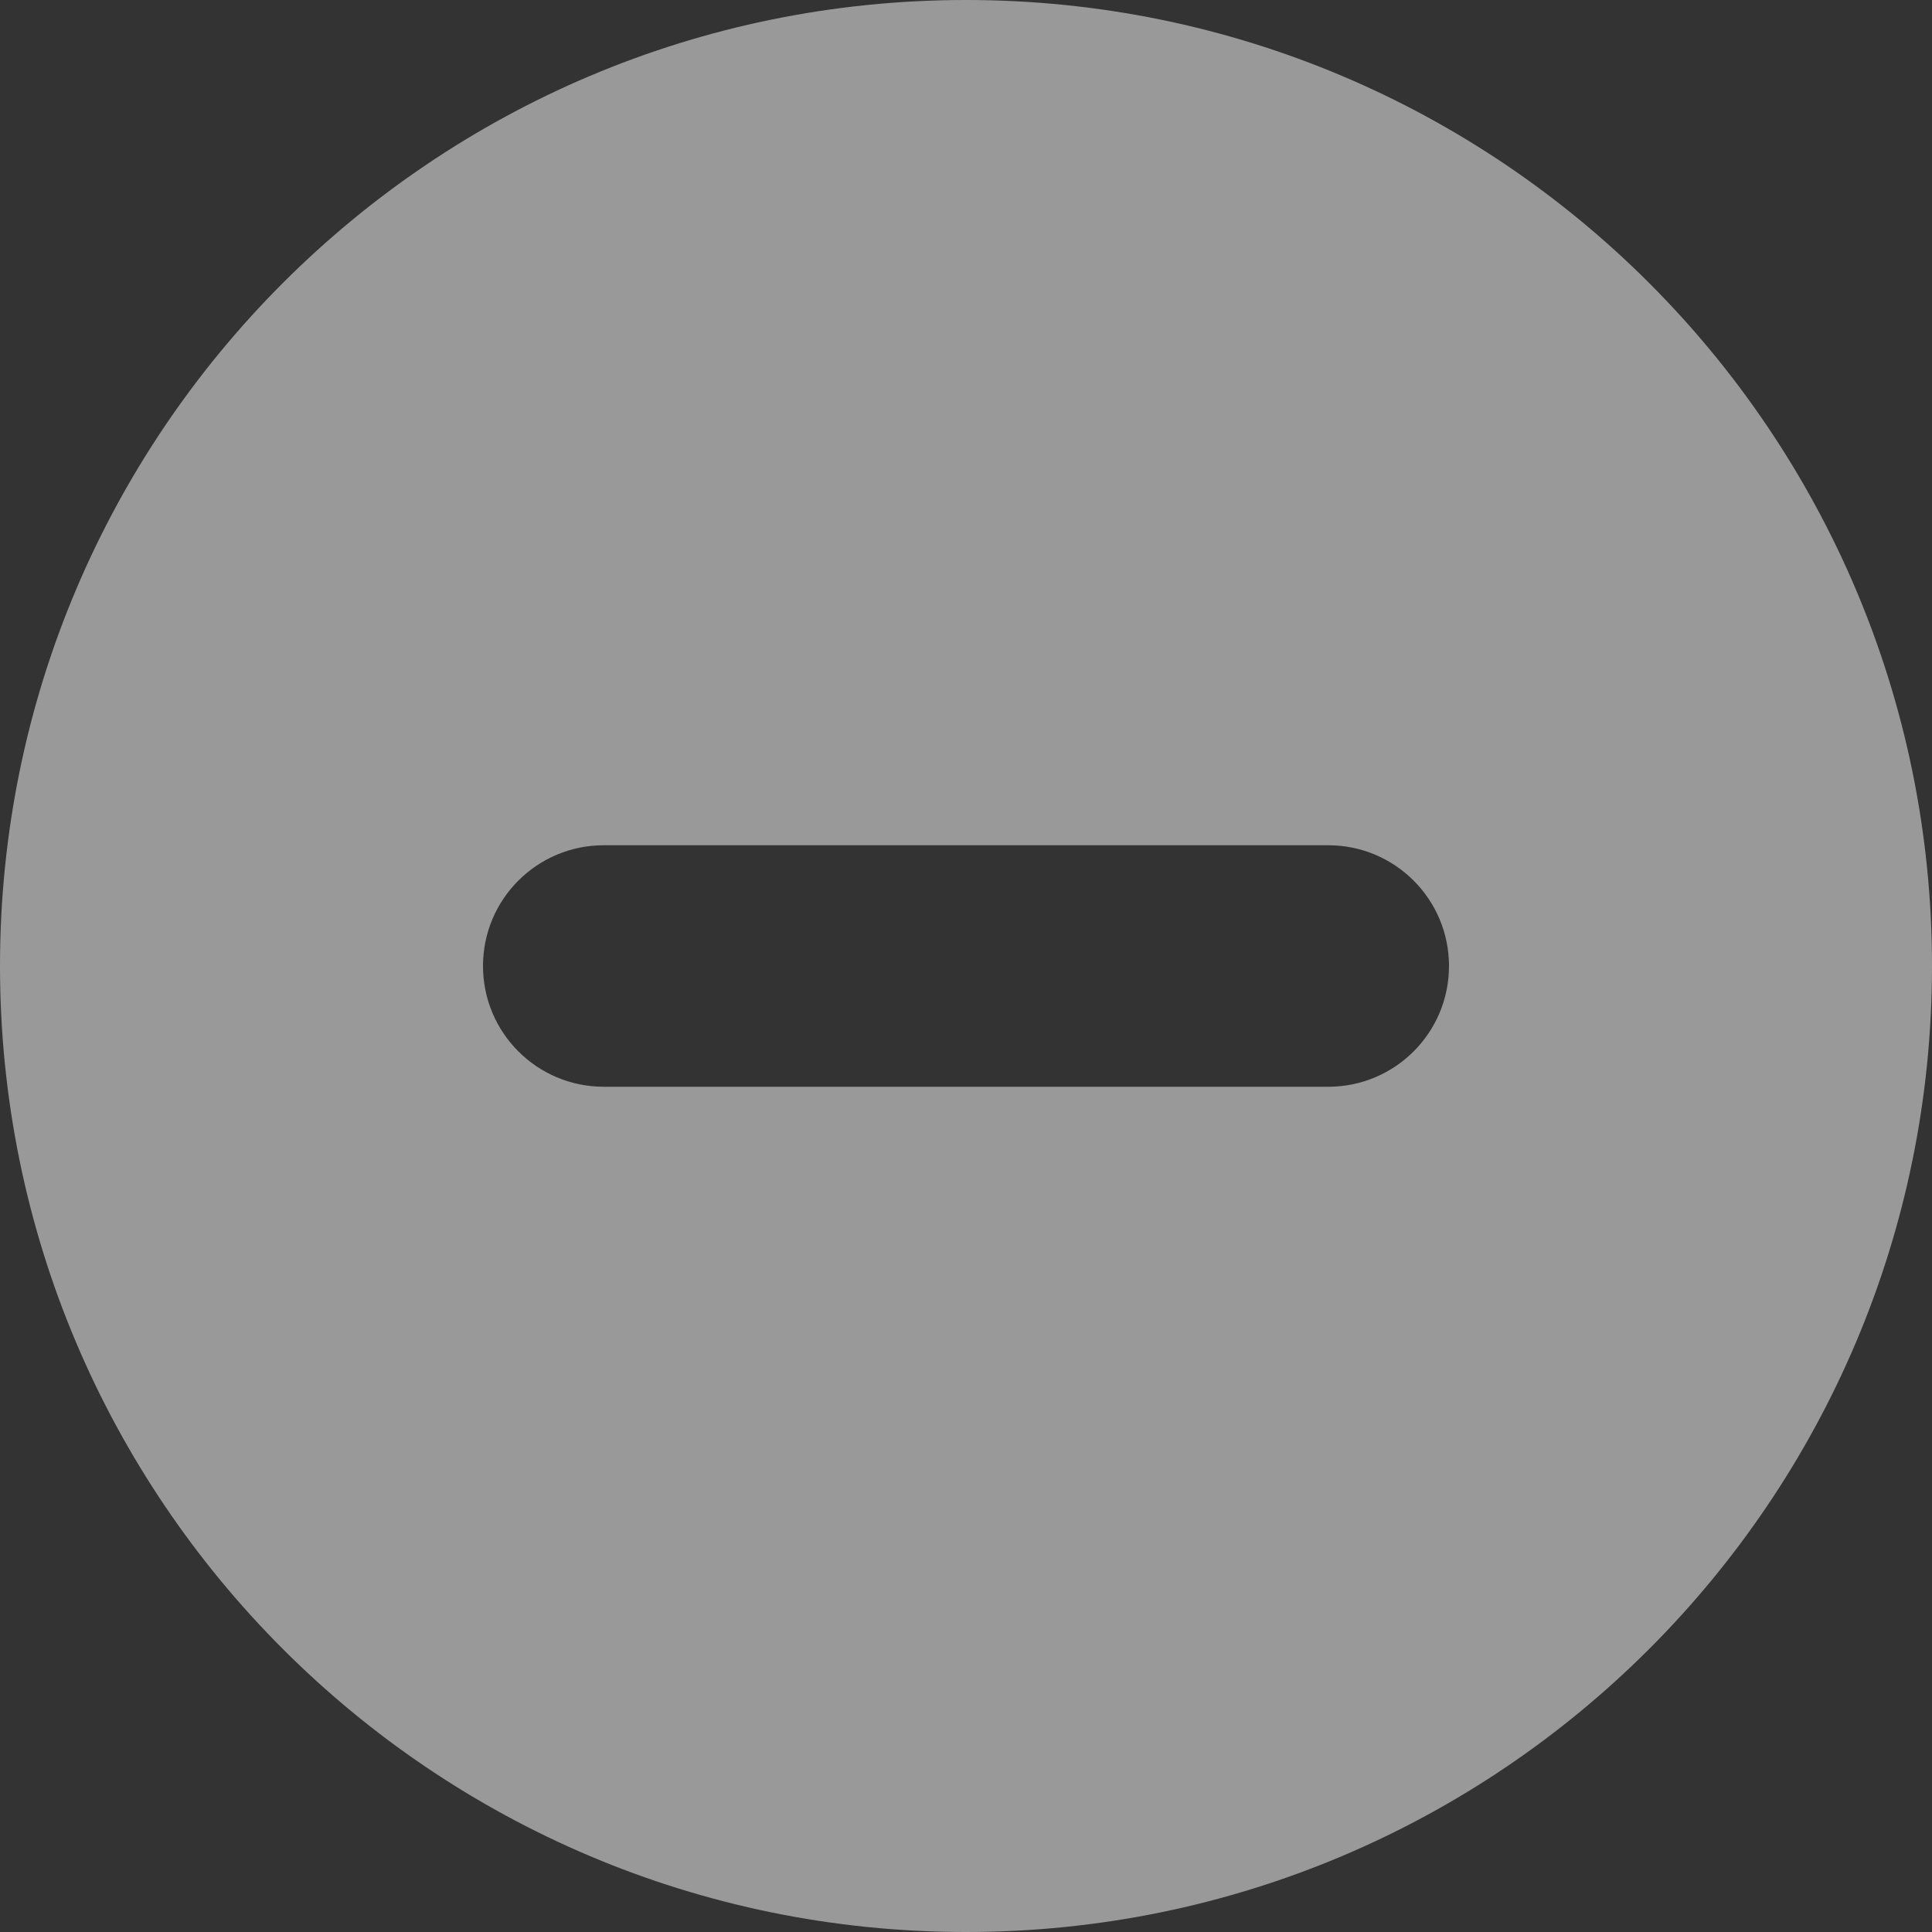 <svg width="32" height="32" viewBox="0 0 32 32" fill="none" xmlns="http://www.w3.org/2000/svg">
<rect x="0" y="0" width="32" height="32" fill="#333333" stroke="none"/>
<g opacity="0.5">
<path fill-rule="evenodd" clip-rule="evenodd" d="M16 32C24.837 32 32 24.837 32 16C32 7.163 24.837 0 16 0C7.163 0 0 7.163 0 16C0 24.837 7.163 32 16 32ZM10 14C8.895 14 8 14.895 8 16C8 17.105 8.895 18 10 18H22C23.105 18 24 17.105 24 16C24 14.895 23.105 14 22 14H10Z" fill="white"/>
</g>
</svg>
